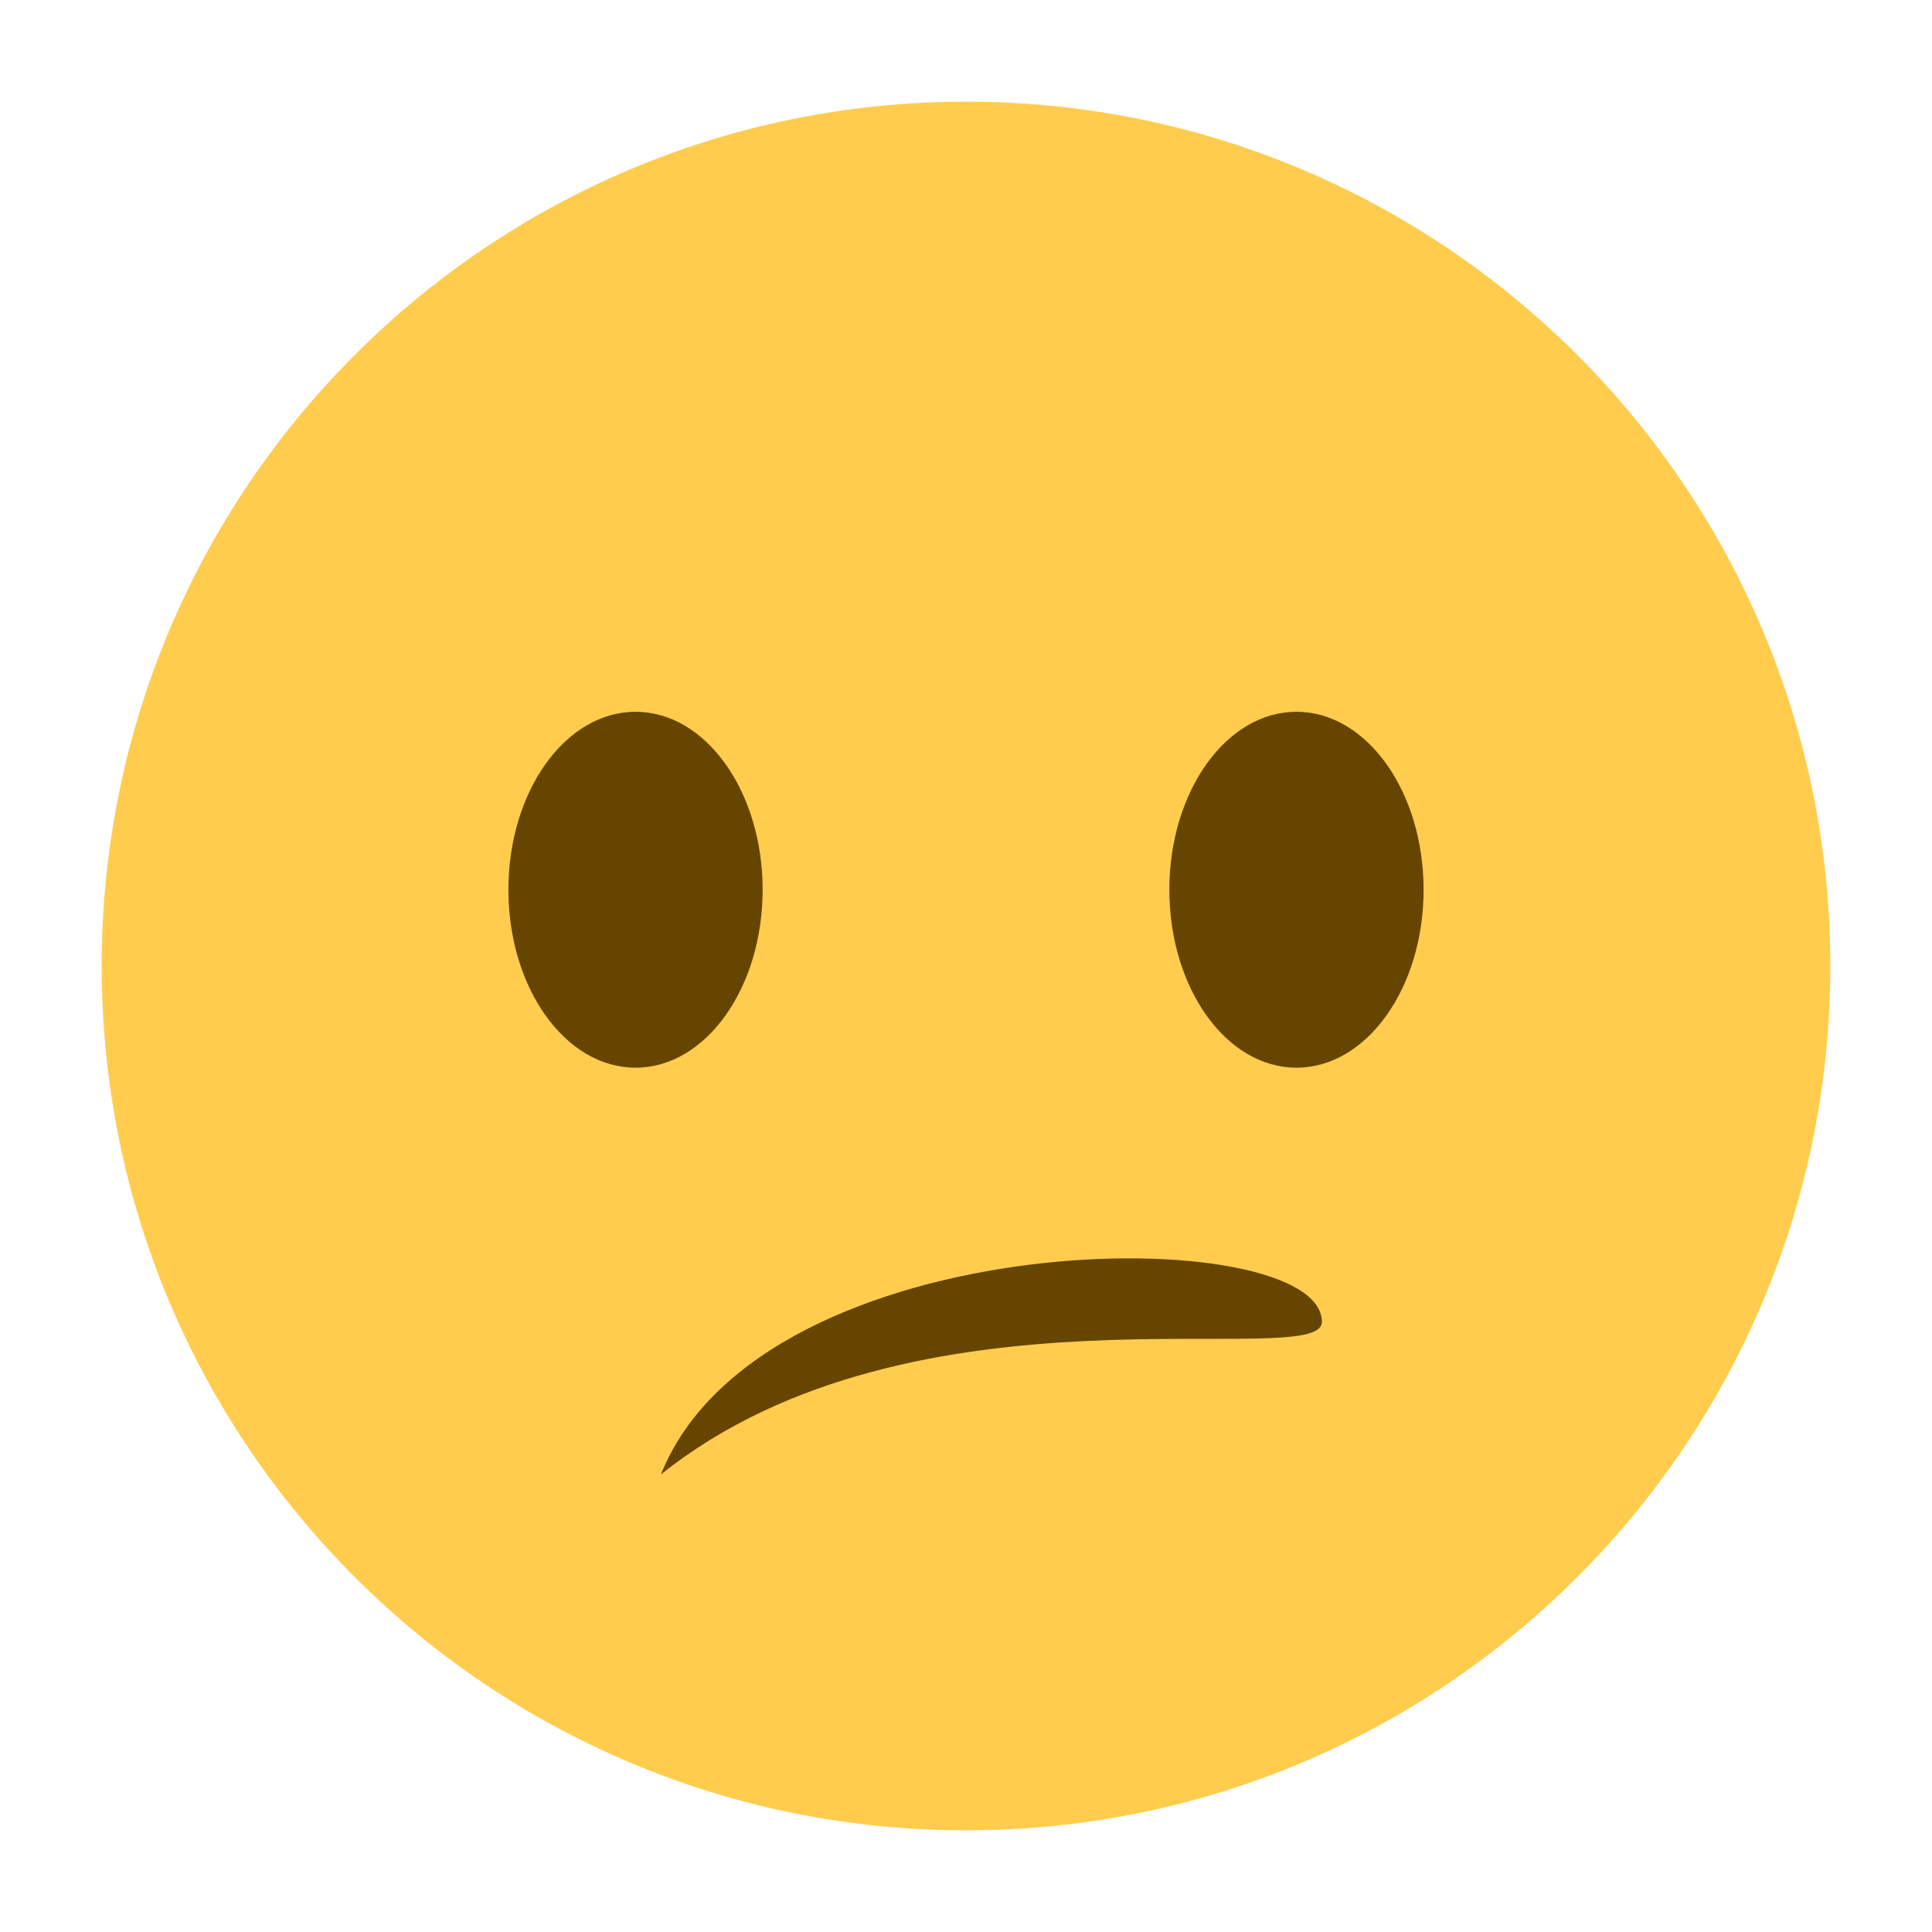 <?xml version="1.0" encoding="utf-8"?>
<!-- Generator: Adobe Illustrator 15.1.0, SVG Export Plug-In . SVG Version: 6.00 Build 0)  -->
<!DOCTYPE svg PUBLIC "-//W3C//DTD SVG 1.1//EN" "http://www.w3.org/Graphics/SVG/1.1/DTD/svg11.dtd">
<svg version="1.1"
	 id="svg2" xmlns:dc="http://purl.org/dc/elements/1.1/" xmlns:rdf="http://www.w3.org/1999/02/22-rdf-syntax-ns#" xmlns:cc="http://creativecommons.org/ns#" xmlns:svg="http://www.w3.org/2000/svg"
	 xmlns="http://www.w3.org/2000/svg" xmlns:xlink="http://www.w3.org/1999/xlink" x="0px" y="0px" width="600px" height="600px"
	 viewBox="450 0 600 600" enable-background="new 450 0 600 600" xml:space="preserve">
<g id="g10" transform="matrix(1.25,0,0,-1.25,0,47.5)">
	<g id="g12">
		<g>
			<defs>
				<rect id="SVGID_1_" x="300" y="-502" width="600" height="600"/>
			</defs>
			<clipPath id="SVGID_2_">
				<use xlink:href="#SVGID_1_"  overflow="visible"/>
			</clipPath>
			<g id="g14" clip-path="url(#SVGID_2_)">
				<g id="g20" transform="translate(36,19)">
					<path id="path22" fill="#FFCC4D" d="M778.737-221c0-118.598-96.139-214.737-214.737-214.737
						c-118.585,0-214.737,96.139-214.737,214.737C349.263-102.415,445.415-6.263,564-6.263
						C682.598-6.263,778.737-102.415,778.737-221"/>
				</g>
				<g id="g24" transform="translate(15,20.5)">
					<path id="path26" fill="#664500" d="M534.473-203.553c0-24.429-14.134-44.211-31.579-44.211
						c-17.444,0-31.579,19.781-31.579,44.211c0,24.417,14.135,44.211,31.579,44.211
						C520.339-159.342,534.473-179.136,534.473-203.553"/>
				</g>
				<g id="g28" transform="translate(28,20.5)">
					<path id="path30" fill="#664500" d="M685.684-203.553c0-24.429-14.135-44.211-31.579-44.211
						c-17.445,0-31.579,19.781-31.579,44.211c0,24.417,14.134,44.211,31.579,44.211
						C671.549-159.342,685.684-179.136,685.684-203.553"/>
				</g>
				<g id="g32" transform="translate(13,9)">
					<path id="path34" fill="#664500" d="M511.211-337.316c25.263,63.158,164.21,63.158,164.21,37.895
						C675.421-312.052,574.369-286.79,511.211-337.316"/>
				</g>
			</g>
		</g>
	</g>
</g>
</svg>
